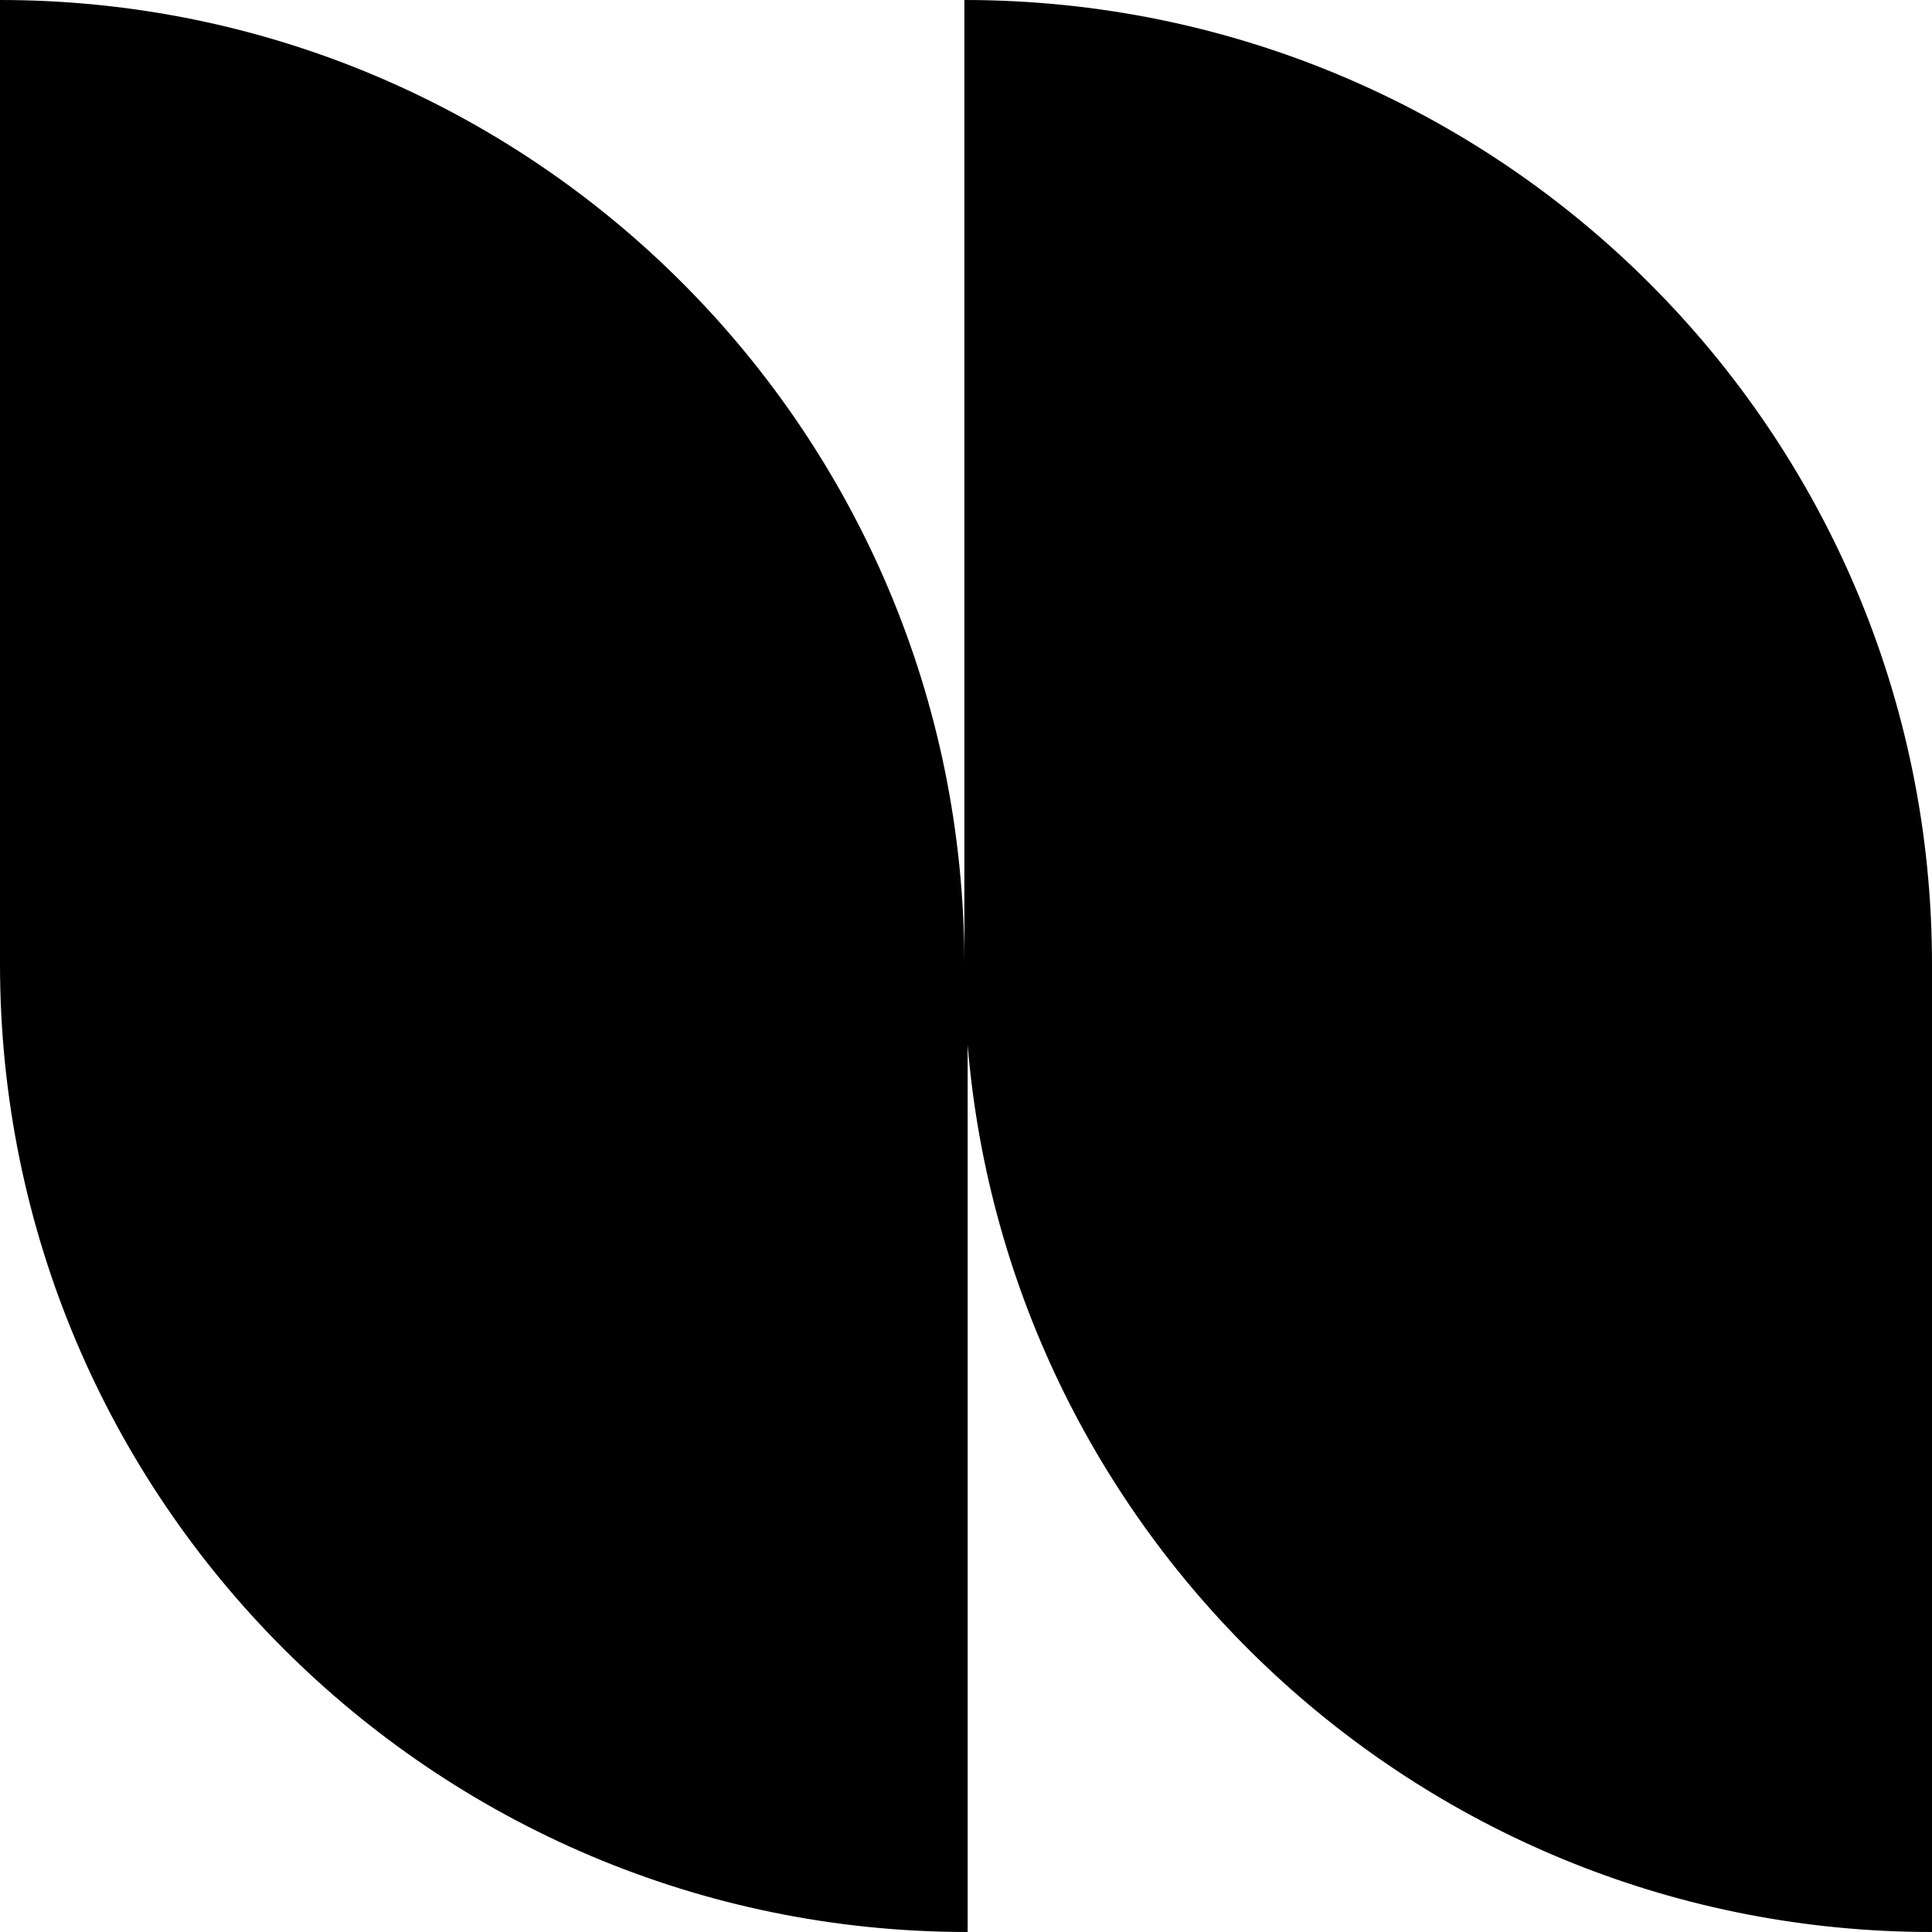 <svg viewBox="0 0 288 288" xmlns="http://www.w3.org/2000/svg"><path d="M0 143.754v-143.754c79.399 0 143.754 64.355 143.754 143.754v-143.754c79.671 0 144.246 64.355 144.246 143.754v144.246c-75.628 0-137.654-58.188-143.754-132.241v132.241c-79.671 0-144.246-64.575-144.246-144.246z"/></svg>
